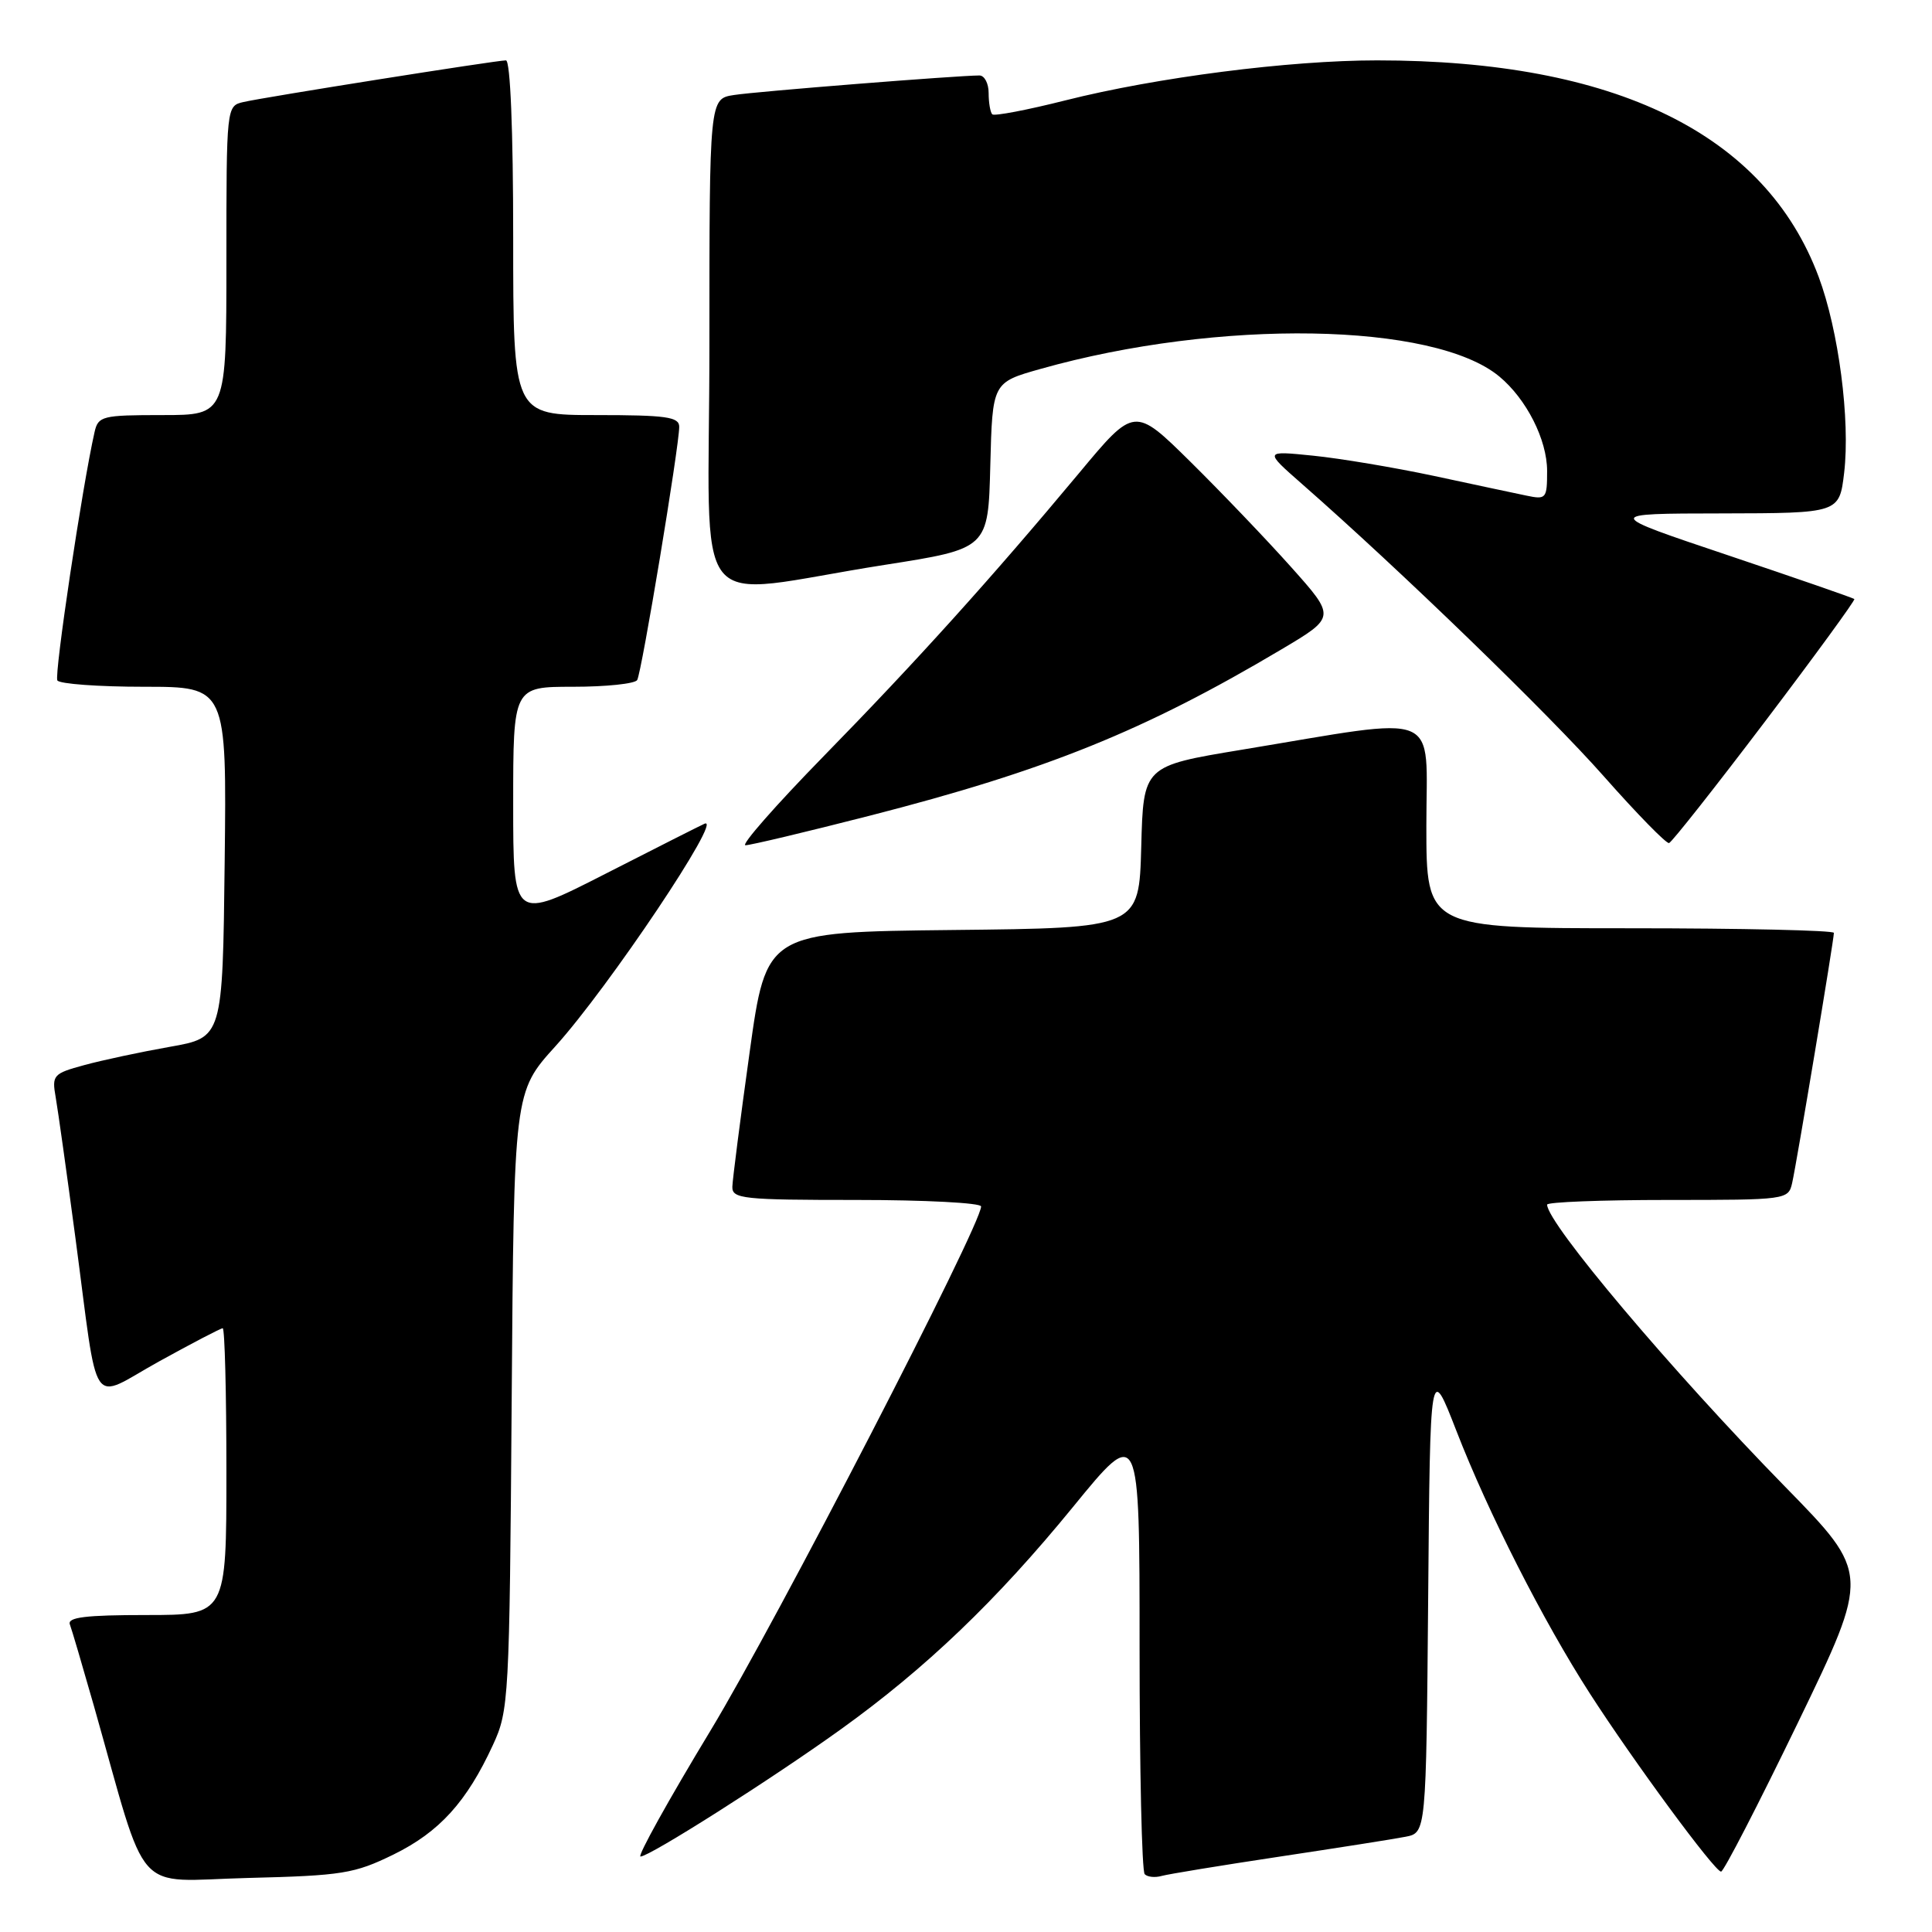 <?xml version="1.0" encoding="UTF-8" standalone="no"?>
<!DOCTYPE svg PUBLIC "-//W3C//DTD SVG 1.1//EN" "http://www.w3.org/Graphics/SVG/1.1/DTD/svg11.dtd" >
<svg xmlns="http://www.w3.org/2000/svg" xmlns:xlink="http://www.w3.org/1999/xlink" version="1.1" viewBox="0 0 256 256">
 <g >
 <path fill="currentColor"
d=" M 52.15 245.73 C 58.22 242.75 61.84 238.76 65.31 231.23 C 67.43 226.65 67.51 225.22 67.80 185.60 C 68.10 144.70 68.10 144.70 73.59 138.64 C 80.62 130.87 95.95 107.99 93.35 109.15 C 92.88 109.35 86.99 112.33 80.25 115.77 C 68.00 122.02 68.00 122.02 68.00 106.51 C 68.00 91.00 68.00 91.00 75.94 91.00 C 80.31 91.00 84.13 90.60 84.43 90.11 C 85.02 89.16 90.00 59.14 90.00 56.55 C 90.00 55.24 88.28 55.00 79.00 55.00 C 68.00 55.00 68.00 55.00 68.00 31.50 C 68.00 17.22 67.62 8.00 67.04 8.00 C 65.77 8.00 35.11 12.86 32.25 13.52 C 30.01 14.04 30.00 14.10 30.00 34.52 C 30.00 55.00 30.00 55.00 21.52 55.00 C 13.54 55.00 13.01 55.13 12.53 57.25 C 10.91 64.38 7.16 89.44 7.60 90.16 C 7.88 90.62 13.05 91.00 19.08 91.00 C 30.04 91.00 30.04 91.00 29.77 114.24 C 29.50 137.48 29.50 137.48 22.50 138.71 C 18.65 139.39 13.55 140.48 11.17 141.13 C 7.05 142.25 6.86 142.46 7.38 145.40 C 7.68 147.11 8.85 155.47 9.99 164.00 C 13.13 187.61 11.74 185.56 21.07 180.40 C 25.45 177.98 29.25 176.00 29.51 176.00 C 29.78 176.00 30.00 184.55 30.00 195.00 C 30.00 214.00 30.00 214.00 19.39 214.00 C 11.32 214.00 8.90 214.30 9.26 215.25 C 9.52 215.94 10.94 220.78 12.43 226.00 C 19.76 251.83 17.44 249.23 32.82 248.84 C 45.37 248.53 46.96 248.27 52.15 245.73 Z  M 169.50 246.02 C 177.20 244.86 184.73 243.68 186.24 243.38 C 188.97 242.85 188.97 242.85 189.24 211.75 C 189.50 180.65 189.50 180.65 192.97 189.57 C 197.19 200.45 204.47 214.77 210.64 224.36 C 216.46 233.40 227.21 248.00 228.05 248.00 C 228.40 248.00 232.98 239.11 238.24 228.25 C 247.79 208.50 247.79 208.50 236.54 197.00 C 221.50 181.63 205.00 162.07 205.00 159.62 C 205.00 159.28 212.19 159.00 220.98 159.00 C 236.74 159.00 236.97 158.97 237.47 156.75 C 238.06 154.17 243.00 124.54 243.00 123.61 C 243.00 123.28 230.85 123.00 216.00 123.00 C 189.00 123.00 189.00 123.00 189.00 109.40 C 189.00 93.90 191.44 94.90 164.50 99.35 C 151.50 101.50 151.50 101.50 151.22 112.23 C 150.93 122.97 150.93 122.97 126.24 123.23 C 101.54 123.50 101.54 123.50 99.32 139.50 C 98.09 148.30 97.07 156.29 97.04 157.25 C 97.00 158.85 98.44 159.00 113.50 159.00 C 122.58 159.00 130.00 159.39 130.00 159.86 C 130.00 162.34 102.90 214.83 94.17 229.27 C 88.60 238.47 84.42 246.00 84.87 246.00 C 86.07 246.00 102.24 235.74 111.39 229.16 C 122.67 221.06 132.04 212.09 142.17 199.69 C 151.00 188.87 151.00 188.87 151.00 218.27 C 151.00 234.44 151.30 247.97 151.68 248.34 C 152.05 248.72 153.06 248.82 153.93 248.57 C 154.79 248.33 161.80 247.18 169.50 246.02 Z  M 115.22 108.09 C 138.67 102.08 151.63 96.84 169.81 86.04 C 177.00 81.77 177.00 81.77 171.08 75.14 C 167.82 71.49 161.81 65.21 157.74 61.19 C 150.32 53.87 150.32 53.87 142.98 62.69 C 131.35 76.63 121.47 87.59 109.09 100.25 C 102.78 106.71 98.13 112.00 98.78 112.00 C 99.42 112.00 106.82 110.24 115.22 108.09 Z  M 233.90 95.57 C 240.54 86.81 245.85 79.52 245.71 79.38 C 245.57 79.23 238.04 76.63 228.98 73.58 C 212.50 68.05 212.50 68.05 228.11 68.03 C 243.72 68.00 243.72 68.00 244.36 62.64 C 245.18 55.64 243.63 43.76 240.97 36.65 C 233.89 17.73 214.03 8.00 182.48 8.00 C 170.81 8.00 153.27 10.25 141.17 13.30 C 136.10 14.58 131.74 15.41 131.48 15.15 C 131.22 14.88 131.00 13.62 131.00 12.33 C 131.00 11.05 130.45 10.00 129.78 10.00 C 126.95 10.00 100.22 12.12 97.25 12.59 C 94.00 13.09 94.00 13.09 94.00 45.68 C 94.00 82.96 90.84 78.98 117.22 74.85 C 130.94 72.70 130.94 72.70 131.22 61.69 C 131.50 50.68 131.50 50.68 137.89 48.88 C 161.51 42.22 190.02 42.70 198.67 49.89 C 202.27 52.88 204.99 58.26 205.00 62.38 C 205.00 66.08 204.88 66.22 202.25 65.67 C 200.74 65.36 195.22 64.18 190.00 63.06 C 184.78 61.95 177.57 60.74 174.00 60.38 C 167.50 59.72 167.50 59.72 172.50 64.11 C 185.55 75.55 205.28 94.67 212.50 102.85 C 216.90 107.83 220.80 111.82 221.16 111.71 C 221.53 111.59 227.26 104.33 233.90 95.57 Z "/>
</g>
</svg>